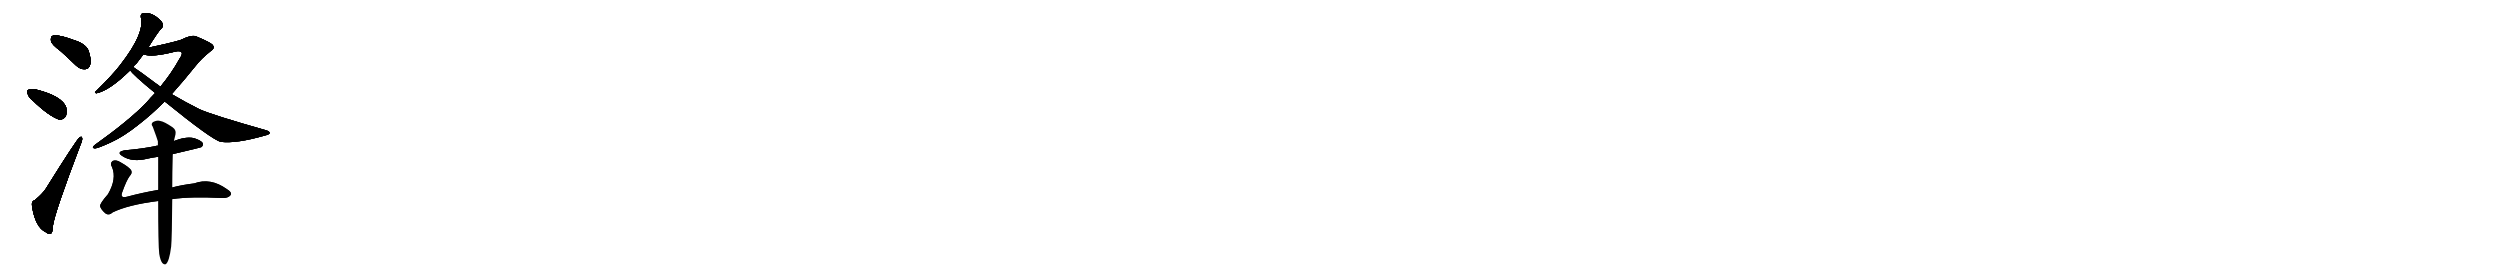 <svg version="1.1" viewBox="0 0 9216 1024" xmlns="http://www.w3.org/2000/svg">
  
  <g transform="scale(1, -1) translate(0, -900)" class="origin">
    <style type="text/css">
        .origin {display:none;}
        .hide {display:none;}
        .stroke {fill: #000000;}
        
.step1 {transform: translateX(1024px);}
.step2 {transform: translateX(2048px);}
.step3 {transform: translateX(3072px);}
.step4 {transform: translateX(4096px);}
.step5 {transform: translateX(5120px);}
.step6 {transform: translateX(6144px);}
.step7 {transform: translateX(7168px);}
.step8 {transform: translateX(8192px);}
.step9 {transform: translateX(9216px);}
.step10 {transform: translateX(10240px);}
.step11 {transform: translateX(11264px);}
.step12 {transform: translateX(12288px);}
.step13 {transform: translateX(13312px);}
.step14 {transform: translateX(14336px);}
.step15 {transform: translateX(15360px);}
.step16 {transform: translateX(16384px);}
.step17 {transform: translateX(17408px);}
.step18 {transform: translateX(18432px);}
.step19 {transform: translateX(19456px);}
.step20 {transform: translateX(20480px);}
.step21 {transform: translateX(21504px);}
.step22 {transform: translateX(22528px);}
.step23 {transform: translateX(23552px);}
.step24 {transform: translateX(24576px);}
.step25 {transform: translateX(25600px);}
.step26 {transform: translateX(26624px);}
.step27 {transform: translateX(27648px);}
.step28 {transform: translateX(28672px);}
.step29 {transform: translateX(29696px);}
    </style>

    <path d="M 223 712 Q 251 687 281 658 Q 297 643 314 645 Q 327 645 332 661 Q 338 677 327 711 Q 320 733 287 747 Q 208 777 192 767 Q 186 763 188 748 Q 192 735 223 712 Z" fill="lightgray"/>
    <path d="M 122 528 Q 179 473 218 459 Q 234 458 243 472 Q 247 487 244 504 Q 229 546 133 570 Q 114 574 105 569 Q 98 568 102 554 Q 105 541 122 528 Z" fill="lightgray"/>
    <path d="M 128 162 Q 115 158 118 140 Q 130 62 169 44 Q 176 37 187 39 Q 194 40 195 67 Q 201 115 297 367 Q 304 383 303 390 Q 302 400 293 393 Q 283 387 168 203 Q 155 184 128 162 Z" fill="lightgray"/>
    <path d="M 546 724 Q 585 787 595 795 Q 602 801 600 810 Q 599 819 586 830 Q 555 858 525 850 Q 518 849 519 837 Q 535 779 445 663 Q 444 662 442 659 Q 417 626 353 563 Q 346 559 355 556 Q 404 566 480 641 L 491 653 Q 495 660 503 666 Q 515 681 529 700 L 546 724 Z" fill="lightgray"/>
    <path d="M 633 553 Q 676 601 721 657 Q 742 684 776 711 Q 792 721 786 731 Q 785 740 725 765 Q 709 774 664 752 Q 610 737 546 724 C 517 718 500 706 529 700 Q 557 687 647 710 Q 665 714 670 706 Q 673 699 661 682 Q 633 631 591 580 L 572 557 Q 556 541 539 521 Q 475 455 350 366 Q 335 354 350 353 Q 360 353 406 374 Q 455 396 510 440 Q 558 477 607 526 L 633 553 Z" fill="lightgray"/>
    <path d="M 607 526 Q 781 385 814 377 Q 871 370 975 400 Q 993 404 994 409 Q 995 416 980 420 Q 779 477 734 498 Q 686 522 633 553 L 591 580 Q 584 587 574 593 Q 513 639 491 653 C 466 670 461 664 480 641 Q 489 625 572 557 L 607 526 Z" fill="lightgray"/>
    <path d="M 637 332 Q 740 356 743 358 Q 750 365 747 373 Q 740 383 714 391 Q 684 397 641 380 L 582 363 Q 576 363 571 361 Q 520 351 461 346 Q 427 340 451 325 Q 487 301 543 315 Q 559 319 583 322 L 637 332 Z" fill="lightgray"/>
    <path d="M 635 166 Q 704 176 819 170 Q 841 169 850 181 Q 856 191 836 203 Q 776 246 716 224 Q 668 218 635 209 L 583 200 Q 525 190 469 175 Q 442 168 450 190 Q 466 235 478 251 Q 488 261 484 271 Q 478 283 444 302 Q 428 312 416 307 Q 404 298 413 284 Q 431 241 398 184 Q 368 150 369 140 Q 372 128 388 114 Q 401 104 415 117 Q 472 145 583 159 L 635 166 Z" fill="lightgray"/>
    <path d="M 587 -36 Q 591 -60 598 -69 Q 604 -76 611 -74 Q 624 -65 631 -9 Q 634 22 635 166 L 635 209 Q 635 260 637 332 L 641 380 Q 644 393 647 405 Q 650 421 636 431 Q 605 452 591 454 Q 579 458 564 450 Q 555 443 563 433 Q 579 390 582 379 Q 582 370 582 363 L 583 322 Q 583 268 583 200 L 583 159 Q 583 -4 587 -36 Z" fill="lightgray"/></g>
<g transform="scale(1, -1) translate(0, -900)">
    <style type="text/css">
        .origin {display:none;}
        .hide {display:none;}
        .stroke {fill: #000000;}
        
.step1 {transform: translateX(1024px);}
.step2 {transform: translateX(2048px);}
.step3 {transform: translateX(3072px);}
.step4 {transform: translateX(4096px);}
.step5 {transform: translateX(5120px);}
.step6 {transform: translateX(6144px);}
.step7 {transform: translateX(7168px);}
.step8 {transform: translateX(8192px);}
.step9 {transform: translateX(9216px);}
.step10 {transform: translateX(10240px);}
.step11 {transform: translateX(11264px);}
.step12 {transform: translateX(12288px);}
.step13 {transform: translateX(13312px);}
.step14 {transform: translateX(14336px);}
.step15 {transform: translateX(15360px);}
.step16 {transform: translateX(16384px);}
.step17 {transform: translateX(17408px);}
.step18 {transform: translateX(18432px);}
.step19 {transform: translateX(19456px);}
.step20 {transform: translateX(20480px);}
.step21 {transform: translateX(21504px);}
.step22 {transform: translateX(22528px);}
.step23 {transform: translateX(23552px);}
.step24 {transform: translateX(24576px);}
.step25 {transform: translateX(25600px);}
.step26 {transform: translateX(26624px);}
.step27 {transform: translateX(27648px);}
.step28 {transform: translateX(28672px);}
.step29 {transform: translateX(29696px);}
    </style>

    <path d="M 223 712 Q 251 687 281 658 Q 297 643 314 645 Q 327 645 332 661 Q 338 677 327 711 Q 320 733 287 747 Q 208 777 192 767 Q 186 763 188 748 Q 192 735 223 712 Z" fill="lightgray" class="stroke step0"/>
    <path d="M 122 528 Q 179 473 218 459 Q 234 458 243 472 Q 247 487 244 504 Q 229 546 133 570 Q 114 574 105 569 Q 98 568 102 554 Q 105 541 122 528 Z" fill="lightgray" class="hide"/>
    <path d="M 128 162 Q 115 158 118 140 Q 130 62 169 44 Q 176 37 187 39 Q 194 40 195 67 Q 201 115 297 367 Q 304 383 303 390 Q 302 400 293 393 Q 283 387 168 203 Q 155 184 128 162 Z" fill="lightgray" class="hide"/>
    <path d="M 546 724 Q 585 787 595 795 Q 602 801 600 810 Q 599 819 586 830 Q 555 858 525 850 Q 518 849 519 837 Q 535 779 445 663 Q 444 662 442 659 Q 417 626 353 563 Q 346 559 355 556 Q 404 566 480 641 L 491 653 Q 495 660 503 666 Q 515 681 529 700 L 546 724 Z" fill="lightgray" class="hide"/>
    <path d="M 633 553 Q 676 601 721 657 Q 742 684 776 711 Q 792 721 786 731 Q 785 740 725 765 Q 709 774 664 752 Q 610 737 546 724 C 517 718 500 706 529 700 Q 557 687 647 710 Q 665 714 670 706 Q 673 699 661 682 Q 633 631 591 580 L 572 557 Q 556 541 539 521 Q 475 455 350 366 Q 335 354 350 353 Q 360 353 406 374 Q 455 396 510 440 Q 558 477 607 526 L 633 553 Z" fill="lightgray" class="hide"/>
    <path d="M 607 526 Q 781 385 814 377 Q 871 370 975 400 Q 993 404 994 409 Q 995 416 980 420 Q 779 477 734 498 Q 686 522 633 553 L 591 580 Q 584 587 574 593 Q 513 639 491 653 C 466 670 461 664 480 641 Q 489 625 572 557 L 607 526 Z" fill="lightgray" class="hide"/>
    <path d="M 637 332 Q 740 356 743 358 Q 750 365 747 373 Q 740 383 714 391 Q 684 397 641 380 L 582 363 Q 576 363 571 361 Q 520 351 461 346 Q 427 340 451 325 Q 487 301 543 315 Q 559 319 583 322 L 637 332 Z" fill="lightgray" class="hide"/>
    <path d="M 635 166 Q 704 176 819 170 Q 841 169 850 181 Q 856 191 836 203 Q 776 246 716 224 Q 668 218 635 209 L 583 200 Q 525 190 469 175 Q 442 168 450 190 Q 466 235 478 251 Q 488 261 484 271 Q 478 283 444 302 Q 428 312 416 307 Q 404 298 413 284 Q 431 241 398 184 Q 368 150 369 140 Q 372 128 388 114 Q 401 104 415 117 Q 472 145 583 159 L 635 166 Z" fill="lightgray" class="hide"/>
    <path d="M 587 -36 Q 591 -60 598 -69 Q 604 -76 611 -74 Q 624 -65 631 -9 Q 634 22 635 166 L 635 209 Q 635 260 637 332 L 641 380 Q 644 393 647 405 Q 650 421 636 431 Q 605 452 591 454 Q 579 458 564 450 Q 555 443 563 433 Q 579 390 582 379 Q 582 370 582 363 L 583 322 Q 583 268 583 200 L 583 159 Q 583 -4 587 -36 Z" fill="lightgray" class="hide"/></g><g transform="scale(1, -1) translate(0, -900)">
    <style type="text/css">
        .origin {display:none;}
        .hide {display:none;}
        .stroke {fill: #000000;}
        
.step1 {transform: translateX(1024px);}
.step2 {transform: translateX(2048px);}
.step3 {transform: translateX(3072px);}
.step4 {transform: translateX(4096px);}
.step5 {transform: translateX(5120px);}
.step6 {transform: translateX(6144px);}
.step7 {transform: translateX(7168px);}
.step8 {transform: translateX(8192px);}
.step9 {transform: translateX(9216px);}
.step10 {transform: translateX(10240px);}
.step11 {transform: translateX(11264px);}
.step12 {transform: translateX(12288px);}
.step13 {transform: translateX(13312px);}
.step14 {transform: translateX(14336px);}
.step15 {transform: translateX(15360px);}
.step16 {transform: translateX(16384px);}
.step17 {transform: translateX(17408px);}
.step18 {transform: translateX(18432px);}
.step19 {transform: translateX(19456px);}
.step20 {transform: translateX(20480px);}
.step21 {transform: translateX(21504px);}
.step22 {transform: translateX(22528px);}
.step23 {transform: translateX(23552px);}
.step24 {transform: translateX(24576px);}
.step25 {transform: translateX(25600px);}
.step26 {transform: translateX(26624px);}
.step27 {transform: translateX(27648px);}
.step28 {transform: translateX(28672px);}
.step29 {transform: translateX(29696px);}
    </style>

    <path d="M 223 712 Q 251 687 281 658 Q 297 643 314 645 Q 327 645 332 661 Q 338 677 327 711 Q 320 733 287 747 Q 208 777 192 767 Q 186 763 188 748 Q 192 735 223 712 Z" fill="lightgray" class="stroke step1"/>
    <path d="M 122 528 Q 179 473 218 459 Q 234 458 243 472 Q 247 487 244 504 Q 229 546 133 570 Q 114 574 105 569 Q 98 568 102 554 Q 105 541 122 528 Z" fill="lightgray" class="stroke step1"/>
    <path d="M 128 162 Q 115 158 118 140 Q 130 62 169 44 Q 176 37 187 39 Q 194 40 195 67 Q 201 115 297 367 Q 304 383 303 390 Q 302 400 293 393 Q 283 387 168 203 Q 155 184 128 162 Z" fill="lightgray" class="hide"/>
    <path d="M 546 724 Q 585 787 595 795 Q 602 801 600 810 Q 599 819 586 830 Q 555 858 525 850 Q 518 849 519 837 Q 535 779 445 663 Q 444 662 442 659 Q 417 626 353 563 Q 346 559 355 556 Q 404 566 480 641 L 491 653 Q 495 660 503 666 Q 515 681 529 700 L 546 724 Z" fill="lightgray" class="hide"/>
    <path d="M 633 553 Q 676 601 721 657 Q 742 684 776 711 Q 792 721 786 731 Q 785 740 725 765 Q 709 774 664 752 Q 610 737 546 724 C 517 718 500 706 529 700 Q 557 687 647 710 Q 665 714 670 706 Q 673 699 661 682 Q 633 631 591 580 L 572 557 Q 556 541 539 521 Q 475 455 350 366 Q 335 354 350 353 Q 360 353 406 374 Q 455 396 510 440 Q 558 477 607 526 L 633 553 Z" fill="lightgray" class="hide"/>
    <path d="M 607 526 Q 781 385 814 377 Q 871 370 975 400 Q 993 404 994 409 Q 995 416 980 420 Q 779 477 734 498 Q 686 522 633 553 L 591 580 Q 584 587 574 593 Q 513 639 491 653 C 466 670 461 664 480 641 Q 489 625 572 557 L 607 526 Z" fill="lightgray" class="hide"/>
    <path d="M 637 332 Q 740 356 743 358 Q 750 365 747 373 Q 740 383 714 391 Q 684 397 641 380 L 582 363 Q 576 363 571 361 Q 520 351 461 346 Q 427 340 451 325 Q 487 301 543 315 Q 559 319 583 322 L 637 332 Z" fill="lightgray" class="hide"/>
    <path d="M 635 166 Q 704 176 819 170 Q 841 169 850 181 Q 856 191 836 203 Q 776 246 716 224 Q 668 218 635 209 L 583 200 Q 525 190 469 175 Q 442 168 450 190 Q 466 235 478 251 Q 488 261 484 271 Q 478 283 444 302 Q 428 312 416 307 Q 404 298 413 284 Q 431 241 398 184 Q 368 150 369 140 Q 372 128 388 114 Q 401 104 415 117 Q 472 145 583 159 L 635 166 Z" fill="lightgray" class="hide"/>
    <path d="M 587 -36 Q 591 -60 598 -69 Q 604 -76 611 -74 Q 624 -65 631 -9 Q 634 22 635 166 L 635 209 Q 635 260 637 332 L 641 380 Q 644 393 647 405 Q 650 421 636 431 Q 605 452 591 454 Q 579 458 564 450 Q 555 443 563 433 Q 579 390 582 379 Q 582 370 582 363 L 583 322 Q 583 268 583 200 L 583 159 Q 583 -4 587 -36 Z" fill="lightgray" class="hide"/></g><g transform="scale(1, -1) translate(0, -900)">
    <style type="text/css">
        .origin {display:none;}
        .hide {display:none;}
        .stroke {fill: #000000;}
        
.step1 {transform: translateX(1024px);}
.step2 {transform: translateX(2048px);}
.step3 {transform: translateX(3072px);}
.step4 {transform: translateX(4096px);}
.step5 {transform: translateX(5120px);}
.step6 {transform: translateX(6144px);}
.step7 {transform: translateX(7168px);}
.step8 {transform: translateX(8192px);}
.step9 {transform: translateX(9216px);}
.step10 {transform: translateX(10240px);}
.step11 {transform: translateX(11264px);}
.step12 {transform: translateX(12288px);}
.step13 {transform: translateX(13312px);}
.step14 {transform: translateX(14336px);}
.step15 {transform: translateX(15360px);}
.step16 {transform: translateX(16384px);}
.step17 {transform: translateX(17408px);}
.step18 {transform: translateX(18432px);}
.step19 {transform: translateX(19456px);}
.step20 {transform: translateX(20480px);}
.step21 {transform: translateX(21504px);}
.step22 {transform: translateX(22528px);}
.step23 {transform: translateX(23552px);}
.step24 {transform: translateX(24576px);}
.step25 {transform: translateX(25600px);}
.step26 {transform: translateX(26624px);}
.step27 {transform: translateX(27648px);}
.step28 {transform: translateX(28672px);}
.step29 {transform: translateX(29696px);}
    </style>

    <path d="M 223 712 Q 251 687 281 658 Q 297 643 314 645 Q 327 645 332 661 Q 338 677 327 711 Q 320 733 287 747 Q 208 777 192 767 Q 186 763 188 748 Q 192 735 223 712 Z" fill="lightgray" class="stroke step2"/>
    <path d="M 122 528 Q 179 473 218 459 Q 234 458 243 472 Q 247 487 244 504 Q 229 546 133 570 Q 114 574 105 569 Q 98 568 102 554 Q 105 541 122 528 Z" fill="lightgray" class="stroke step2"/>
    <path d="M 128 162 Q 115 158 118 140 Q 130 62 169 44 Q 176 37 187 39 Q 194 40 195 67 Q 201 115 297 367 Q 304 383 303 390 Q 302 400 293 393 Q 283 387 168 203 Q 155 184 128 162 Z" fill="lightgray" class="stroke step2"/>
    <path d="M 546 724 Q 585 787 595 795 Q 602 801 600 810 Q 599 819 586 830 Q 555 858 525 850 Q 518 849 519 837 Q 535 779 445 663 Q 444 662 442 659 Q 417 626 353 563 Q 346 559 355 556 Q 404 566 480 641 L 491 653 Q 495 660 503 666 Q 515 681 529 700 L 546 724 Z" fill="lightgray" class="hide"/>
    <path d="M 633 553 Q 676 601 721 657 Q 742 684 776 711 Q 792 721 786 731 Q 785 740 725 765 Q 709 774 664 752 Q 610 737 546 724 C 517 718 500 706 529 700 Q 557 687 647 710 Q 665 714 670 706 Q 673 699 661 682 Q 633 631 591 580 L 572 557 Q 556 541 539 521 Q 475 455 350 366 Q 335 354 350 353 Q 360 353 406 374 Q 455 396 510 440 Q 558 477 607 526 L 633 553 Z" fill="lightgray" class="hide"/>
    <path d="M 607 526 Q 781 385 814 377 Q 871 370 975 400 Q 993 404 994 409 Q 995 416 980 420 Q 779 477 734 498 Q 686 522 633 553 L 591 580 Q 584 587 574 593 Q 513 639 491 653 C 466 670 461 664 480 641 Q 489 625 572 557 L 607 526 Z" fill="lightgray" class="hide"/>
    <path d="M 637 332 Q 740 356 743 358 Q 750 365 747 373 Q 740 383 714 391 Q 684 397 641 380 L 582 363 Q 576 363 571 361 Q 520 351 461 346 Q 427 340 451 325 Q 487 301 543 315 Q 559 319 583 322 L 637 332 Z" fill="lightgray" class="hide"/>
    <path d="M 635 166 Q 704 176 819 170 Q 841 169 850 181 Q 856 191 836 203 Q 776 246 716 224 Q 668 218 635 209 L 583 200 Q 525 190 469 175 Q 442 168 450 190 Q 466 235 478 251 Q 488 261 484 271 Q 478 283 444 302 Q 428 312 416 307 Q 404 298 413 284 Q 431 241 398 184 Q 368 150 369 140 Q 372 128 388 114 Q 401 104 415 117 Q 472 145 583 159 L 635 166 Z" fill="lightgray" class="hide"/>
    <path d="M 587 -36 Q 591 -60 598 -69 Q 604 -76 611 -74 Q 624 -65 631 -9 Q 634 22 635 166 L 635 209 Q 635 260 637 332 L 641 380 Q 644 393 647 405 Q 650 421 636 431 Q 605 452 591 454 Q 579 458 564 450 Q 555 443 563 433 Q 579 390 582 379 Q 582 370 582 363 L 583 322 Q 583 268 583 200 L 583 159 Q 583 -4 587 -36 Z" fill="lightgray" class="hide"/></g><g transform="scale(1, -1) translate(0, -900)">
    <style type="text/css">
        .origin {display:none;}
        .hide {display:none;}
        .stroke {fill: #000000;}
        
.step1 {transform: translateX(1024px);}
.step2 {transform: translateX(2048px);}
.step3 {transform: translateX(3072px);}
.step4 {transform: translateX(4096px);}
.step5 {transform: translateX(5120px);}
.step6 {transform: translateX(6144px);}
.step7 {transform: translateX(7168px);}
.step8 {transform: translateX(8192px);}
.step9 {transform: translateX(9216px);}
.step10 {transform: translateX(10240px);}
.step11 {transform: translateX(11264px);}
.step12 {transform: translateX(12288px);}
.step13 {transform: translateX(13312px);}
.step14 {transform: translateX(14336px);}
.step15 {transform: translateX(15360px);}
.step16 {transform: translateX(16384px);}
.step17 {transform: translateX(17408px);}
.step18 {transform: translateX(18432px);}
.step19 {transform: translateX(19456px);}
.step20 {transform: translateX(20480px);}
.step21 {transform: translateX(21504px);}
.step22 {transform: translateX(22528px);}
.step23 {transform: translateX(23552px);}
.step24 {transform: translateX(24576px);}
.step25 {transform: translateX(25600px);}
.step26 {transform: translateX(26624px);}
.step27 {transform: translateX(27648px);}
.step28 {transform: translateX(28672px);}
.step29 {transform: translateX(29696px);}
    </style>

    <path d="M 223 712 Q 251 687 281 658 Q 297 643 314 645 Q 327 645 332 661 Q 338 677 327 711 Q 320 733 287 747 Q 208 777 192 767 Q 186 763 188 748 Q 192 735 223 712 Z" fill="lightgray" class="stroke step3"/>
    <path d="M 122 528 Q 179 473 218 459 Q 234 458 243 472 Q 247 487 244 504 Q 229 546 133 570 Q 114 574 105 569 Q 98 568 102 554 Q 105 541 122 528 Z" fill="lightgray" class="stroke step3"/>
    <path d="M 128 162 Q 115 158 118 140 Q 130 62 169 44 Q 176 37 187 39 Q 194 40 195 67 Q 201 115 297 367 Q 304 383 303 390 Q 302 400 293 393 Q 283 387 168 203 Q 155 184 128 162 Z" fill="lightgray" class="stroke step3"/>
    <path d="M 546 724 Q 585 787 595 795 Q 602 801 600 810 Q 599 819 586 830 Q 555 858 525 850 Q 518 849 519 837 Q 535 779 445 663 Q 444 662 442 659 Q 417 626 353 563 Q 346 559 355 556 Q 404 566 480 641 L 491 653 Q 495 660 503 666 Q 515 681 529 700 L 546 724 Z" fill="lightgray" class="stroke step3"/>
    <path d="M 633 553 Q 676 601 721 657 Q 742 684 776 711 Q 792 721 786 731 Q 785 740 725 765 Q 709 774 664 752 Q 610 737 546 724 C 517 718 500 706 529 700 Q 557 687 647 710 Q 665 714 670 706 Q 673 699 661 682 Q 633 631 591 580 L 572 557 Q 556 541 539 521 Q 475 455 350 366 Q 335 354 350 353 Q 360 353 406 374 Q 455 396 510 440 Q 558 477 607 526 L 633 553 Z" fill="lightgray" class="hide"/>
    <path d="M 607 526 Q 781 385 814 377 Q 871 370 975 400 Q 993 404 994 409 Q 995 416 980 420 Q 779 477 734 498 Q 686 522 633 553 L 591 580 Q 584 587 574 593 Q 513 639 491 653 C 466 670 461 664 480 641 Q 489 625 572 557 L 607 526 Z" fill="lightgray" class="hide"/>
    <path d="M 637 332 Q 740 356 743 358 Q 750 365 747 373 Q 740 383 714 391 Q 684 397 641 380 L 582 363 Q 576 363 571 361 Q 520 351 461 346 Q 427 340 451 325 Q 487 301 543 315 Q 559 319 583 322 L 637 332 Z" fill="lightgray" class="hide"/>
    <path d="M 635 166 Q 704 176 819 170 Q 841 169 850 181 Q 856 191 836 203 Q 776 246 716 224 Q 668 218 635 209 L 583 200 Q 525 190 469 175 Q 442 168 450 190 Q 466 235 478 251 Q 488 261 484 271 Q 478 283 444 302 Q 428 312 416 307 Q 404 298 413 284 Q 431 241 398 184 Q 368 150 369 140 Q 372 128 388 114 Q 401 104 415 117 Q 472 145 583 159 L 635 166 Z" fill="lightgray" class="hide"/>
    <path d="M 587 -36 Q 591 -60 598 -69 Q 604 -76 611 -74 Q 624 -65 631 -9 Q 634 22 635 166 L 635 209 Q 635 260 637 332 L 641 380 Q 644 393 647 405 Q 650 421 636 431 Q 605 452 591 454 Q 579 458 564 450 Q 555 443 563 433 Q 579 390 582 379 Q 582 370 582 363 L 583 322 Q 583 268 583 200 L 583 159 Q 583 -4 587 -36 Z" fill="lightgray" class="hide"/></g><g transform="scale(1, -1) translate(0, -900)">
    <style type="text/css">
        .origin {display:none;}
        .hide {display:none;}
        .stroke {fill: #000000;}
        
.step1 {transform: translateX(1024px);}
.step2 {transform: translateX(2048px);}
.step3 {transform: translateX(3072px);}
.step4 {transform: translateX(4096px);}
.step5 {transform: translateX(5120px);}
.step6 {transform: translateX(6144px);}
.step7 {transform: translateX(7168px);}
.step8 {transform: translateX(8192px);}
.step9 {transform: translateX(9216px);}
.step10 {transform: translateX(10240px);}
.step11 {transform: translateX(11264px);}
.step12 {transform: translateX(12288px);}
.step13 {transform: translateX(13312px);}
.step14 {transform: translateX(14336px);}
.step15 {transform: translateX(15360px);}
.step16 {transform: translateX(16384px);}
.step17 {transform: translateX(17408px);}
.step18 {transform: translateX(18432px);}
.step19 {transform: translateX(19456px);}
.step20 {transform: translateX(20480px);}
.step21 {transform: translateX(21504px);}
.step22 {transform: translateX(22528px);}
.step23 {transform: translateX(23552px);}
.step24 {transform: translateX(24576px);}
.step25 {transform: translateX(25600px);}
.step26 {transform: translateX(26624px);}
.step27 {transform: translateX(27648px);}
.step28 {transform: translateX(28672px);}
.step29 {transform: translateX(29696px);}
    </style>

    <path d="M 223 712 Q 251 687 281 658 Q 297 643 314 645 Q 327 645 332 661 Q 338 677 327 711 Q 320 733 287 747 Q 208 777 192 767 Q 186 763 188 748 Q 192 735 223 712 Z" fill="lightgray" class="stroke step4"/>
    <path d="M 122 528 Q 179 473 218 459 Q 234 458 243 472 Q 247 487 244 504 Q 229 546 133 570 Q 114 574 105 569 Q 98 568 102 554 Q 105 541 122 528 Z" fill="lightgray" class="stroke step4"/>
    <path d="M 128 162 Q 115 158 118 140 Q 130 62 169 44 Q 176 37 187 39 Q 194 40 195 67 Q 201 115 297 367 Q 304 383 303 390 Q 302 400 293 393 Q 283 387 168 203 Q 155 184 128 162 Z" fill="lightgray" class="stroke step4"/>
    <path d="M 546 724 Q 585 787 595 795 Q 602 801 600 810 Q 599 819 586 830 Q 555 858 525 850 Q 518 849 519 837 Q 535 779 445 663 Q 444 662 442 659 Q 417 626 353 563 Q 346 559 355 556 Q 404 566 480 641 L 491 653 Q 495 660 503 666 Q 515 681 529 700 L 546 724 Z" fill="lightgray" class="stroke step4"/>
    <path d="M 633 553 Q 676 601 721 657 Q 742 684 776 711 Q 792 721 786 731 Q 785 740 725 765 Q 709 774 664 752 Q 610 737 546 724 C 517 718 500 706 529 700 Q 557 687 647 710 Q 665 714 670 706 Q 673 699 661 682 Q 633 631 591 580 L 572 557 Q 556 541 539 521 Q 475 455 350 366 Q 335 354 350 353 Q 360 353 406 374 Q 455 396 510 440 Q 558 477 607 526 L 633 553 Z" fill="lightgray" class="stroke step4"/>
    <path d="M 607 526 Q 781 385 814 377 Q 871 370 975 400 Q 993 404 994 409 Q 995 416 980 420 Q 779 477 734 498 Q 686 522 633 553 L 591 580 Q 584 587 574 593 Q 513 639 491 653 C 466 670 461 664 480 641 Q 489 625 572 557 L 607 526 Z" fill="lightgray" class="hide"/>
    <path d="M 637 332 Q 740 356 743 358 Q 750 365 747 373 Q 740 383 714 391 Q 684 397 641 380 L 582 363 Q 576 363 571 361 Q 520 351 461 346 Q 427 340 451 325 Q 487 301 543 315 Q 559 319 583 322 L 637 332 Z" fill="lightgray" class="hide"/>
    <path d="M 635 166 Q 704 176 819 170 Q 841 169 850 181 Q 856 191 836 203 Q 776 246 716 224 Q 668 218 635 209 L 583 200 Q 525 190 469 175 Q 442 168 450 190 Q 466 235 478 251 Q 488 261 484 271 Q 478 283 444 302 Q 428 312 416 307 Q 404 298 413 284 Q 431 241 398 184 Q 368 150 369 140 Q 372 128 388 114 Q 401 104 415 117 Q 472 145 583 159 L 635 166 Z" fill="lightgray" class="hide"/>
    <path d="M 587 -36 Q 591 -60 598 -69 Q 604 -76 611 -74 Q 624 -65 631 -9 Q 634 22 635 166 L 635 209 Q 635 260 637 332 L 641 380 Q 644 393 647 405 Q 650 421 636 431 Q 605 452 591 454 Q 579 458 564 450 Q 555 443 563 433 Q 579 390 582 379 Q 582 370 582 363 L 583 322 Q 583 268 583 200 L 583 159 Q 583 -4 587 -36 Z" fill="lightgray" class="hide"/></g><g transform="scale(1, -1) translate(0, -900)">
    <style type="text/css">
        .origin {display:none;}
        .hide {display:none;}
        .stroke {fill: #000000;}
        
.step1 {transform: translateX(1024px);}
.step2 {transform: translateX(2048px);}
.step3 {transform: translateX(3072px);}
.step4 {transform: translateX(4096px);}
.step5 {transform: translateX(5120px);}
.step6 {transform: translateX(6144px);}
.step7 {transform: translateX(7168px);}
.step8 {transform: translateX(8192px);}
.step9 {transform: translateX(9216px);}
.step10 {transform: translateX(10240px);}
.step11 {transform: translateX(11264px);}
.step12 {transform: translateX(12288px);}
.step13 {transform: translateX(13312px);}
.step14 {transform: translateX(14336px);}
.step15 {transform: translateX(15360px);}
.step16 {transform: translateX(16384px);}
.step17 {transform: translateX(17408px);}
.step18 {transform: translateX(18432px);}
.step19 {transform: translateX(19456px);}
.step20 {transform: translateX(20480px);}
.step21 {transform: translateX(21504px);}
.step22 {transform: translateX(22528px);}
.step23 {transform: translateX(23552px);}
.step24 {transform: translateX(24576px);}
.step25 {transform: translateX(25600px);}
.step26 {transform: translateX(26624px);}
.step27 {transform: translateX(27648px);}
.step28 {transform: translateX(28672px);}
.step29 {transform: translateX(29696px);}
    </style>

    <path d="M 223 712 Q 251 687 281 658 Q 297 643 314 645 Q 327 645 332 661 Q 338 677 327 711 Q 320 733 287 747 Q 208 777 192 767 Q 186 763 188 748 Q 192 735 223 712 Z" fill="lightgray" class="stroke step5"/>
    <path d="M 122 528 Q 179 473 218 459 Q 234 458 243 472 Q 247 487 244 504 Q 229 546 133 570 Q 114 574 105 569 Q 98 568 102 554 Q 105 541 122 528 Z" fill="lightgray" class="stroke step5"/>
    <path d="M 128 162 Q 115 158 118 140 Q 130 62 169 44 Q 176 37 187 39 Q 194 40 195 67 Q 201 115 297 367 Q 304 383 303 390 Q 302 400 293 393 Q 283 387 168 203 Q 155 184 128 162 Z" fill="lightgray" class="stroke step5"/>
    <path d="M 546 724 Q 585 787 595 795 Q 602 801 600 810 Q 599 819 586 830 Q 555 858 525 850 Q 518 849 519 837 Q 535 779 445 663 Q 444 662 442 659 Q 417 626 353 563 Q 346 559 355 556 Q 404 566 480 641 L 491 653 Q 495 660 503 666 Q 515 681 529 700 L 546 724 Z" fill="lightgray" class="stroke step5"/>
    <path d="M 633 553 Q 676 601 721 657 Q 742 684 776 711 Q 792 721 786 731 Q 785 740 725 765 Q 709 774 664 752 Q 610 737 546 724 C 517 718 500 706 529 700 Q 557 687 647 710 Q 665 714 670 706 Q 673 699 661 682 Q 633 631 591 580 L 572 557 Q 556 541 539 521 Q 475 455 350 366 Q 335 354 350 353 Q 360 353 406 374 Q 455 396 510 440 Q 558 477 607 526 L 633 553 Z" fill="lightgray" class="stroke step5"/>
    <path d="M 607 526 Q 781 385 814 377 Q 871 370 975 400 Q 993 404 994 409 Q 995 416 980 420 Q 779 477 734 498 Q 686 522 633 553 L 591 580 Q 584 587 574 593 Q 513 639 491 653 C 466 670 461 664 480 641 Q 489 625 572 557 L 607 526 Z" fill="lightgray" class="stroke step5"/>
    <path d="M 637 332 Q 740 356 743 358 Q 750 365 747 373 Q 740 383 714 391 Q 684 397 641 380 L 582 363 Q 576 363 571 361 Q 520 351 461 346 Q 427 340 451 325 Q 487 301 543 315 Q 559 319 583 322 L 637 332 Z" fill="lightgray" class="hide"/>
    <path d="M 635 166 Q 704 176 819 170 Q 841 169 850 181 Q 856 191 836 203 Q 776 246 716 224 Q 668 218 635 209 L 583 200 Q 525 190 469 175 Q 442 168 450 190 Q 466 235 478 251 Q 488 261 484 271 Q 478 283 444 302 Q 428 312 416 307 Q 404 298 413 284 Q 431 241 398 184 Q 368 150 369 140 Q 372 128 388 114 Q 401 104 415 117 Q 472 145 583 159 L 635 166 Z" fill="lightgray" class="hide"/>
    <path d="M 587 -36 Q 591 -60 598 -69 Q 604 -76 611 -74 Q 624 -65 631 -9 Q 634 22 635 166 L 635 209 Q 635 260 637 332 L 641 380 Q 644 393 647 405 Q 650 421 636 431 Q 605 452 591 454 Q 579 458 564 450 Q 555 443 563 433 Q 579 390 582 379 Q 582 370 582 363 L 583 322 Q 583 268 583 200 L 583 159 Q 583 -4 587 -36 Z" fill="lightgray" class="hide"/></g><g transform="scale(1, -1) translate(0, -900)">
    <style type="text/css">
        .origin {display:none;}
        .hide {display:none;}
        .stroke {fill: #000000;}
        
.step1 {transform: translateX(1024px);}
.step2 {transform: translateX(2048px);}
.step3 {transform: translateX(3072px);}
.step4 {transform: translateX(4096px);}
.step5 {transform: translateX(5120px);}
.step6 {transform: translateX(6144px);}
.step7 {transform: translateX(7168px);}
.step8 {transform: translateX(8192px);}
.step9 {transform: translateX(9216px);}
.step10 {transform: translateX(10240px);}
.step11 {transform: translateX(11264px);}
.step12 {transform: translateX(12288px);}
.step13 {transform: translateX(13312px);}
.step14 {transform: translateX(14336px);}
.step15 {transform: translateX(15360px);}
.step16 {transform: translateX(16384px);}
.step17 {transform: translateX(17408px);}
.step18 {transform: translateX(18432px);}
.step19 {transform: translateX(19456px);}
.step20 {transform: translateX(20480px);}
.step21 {transform: translateX(21504px);}
.step22 {transform: translateX(22528px);}
.step23 {transform: translateX(23552px);}
.step24 {transform: translateX(24576px);}
.step25 {transform: translateX(25600px);}
.step26 {transform: translateX(26624px);}
.step27 {transform: translateX(27648px);}
.step28 {transform: translateX(28672px);}
.step29 {transform: translateX(29696px);}
    </style>

    <path d="M 223 712 Q 251 687 281 658 Q 297 643 314 645 Q 327 645 332 661 Q 338 677 327 711 Q 320 733 287 747 Q 208 777 192 767 Q 186 763 188 748 Q 192 735 223 712 Z" fill="lightgray" class="stroke step6"/>
    <path d="M 122 528 Q 179 473 218 459 Q 234 458 243 472 Q 247 487 244 504 Q 229 546 133 570 Q 114 574 105 569 Q 98 568 102 554 Q 105 541 122 528 Z" fill="lightgray" class="stroke step6"/>
    <path d="M 128 162 Q 115 158 118 140 Q 130 62 169 44 Q 176 37 187 39 Q 194 40 195 67 Q 201 115 297 367 Q 304 383 303 390 Q 302 400 293 393 Q 283 387 168 203 Q 155 184 128 162 Z" fill="lightgray" class="stroke step6"/>
    <path d="M 546 724 Q 585 787 595 795 Q 602 801 600 810 Q 599 819 586 830 Q 555 858 525 850 Q 518 849 519 837 Q 535 779 445 663 Q 444 662 442 659 Q 417 626 353 563 Q 346 559 355 556 Q 404 566 480 641 L 491 653 Q 495 660 503 666 Q 515 681 529 700 L 546 724 Z" fill="lightgray" class="stroke step6"/>
    <path d="M 633 553 Q 676 601 721 657 Q 742 684 776 711 Q 792 721 786 731 Q 785 740 725 765 Q 709 774 664 752 Q 610 737 546 724 C 517 718 500 706 529 700 Q 557 687 647 710 Q 665 714 670 706 Q 673 699 661 682 Q 633 631 591 580 L 572 557 Q 556 541 539 521 Q 475 455 350 366 Q 335 354 350 353 Q 360 353 406 374 Q 455 396 510 440 Q 558 477 607 526 L 633 553 Z" fill="lightgray" class="stroke step6"/>
    <path d="M 607 526 Q 781 385 814 377 Q 871 370 975 400 Q 993 404 994 409 Q 995 416 980 420 Q 779 477 734 498 Q 686 522 633 553 L 591 580 Q 584 587 574 593 Q 513 639 491 653 C 466 670 461 664 480 641 Q 489 625 572 557 L 607 526 Z" fill="lightgray" class="stroke step6"/>
    <path d="M 637 332 Q 740 356 743 358 Q 750 365 747 373 Q 740 383 714 391 Q 684 397 641 380 L 582 363 Q 576 363 571 361 Q 520 351 461 346 Q 427 340 451 325 Q 487 301 543 315 Q 559 319 583 322 L 637 332 Z" fill="lightgray" class="stroke step6"/>
    <path d="M 635 166 Q 704 176 819 170 Q 841 169 850 181 Q 856 191 836 203 Q 776 246 716 224 Q 668 218 635 209 L 583 200 Q 525 190 469 175 Q 442 168 450 190 Q 466 235 478 251 Q 488 261 484 271 Q 478 283 444 302 Q 428 312 416 307 Q 404 298 413 284 Q 431 241 398 184 Q 368 150 369 140 Q 372 128 388 114 Q 401 104 415 117 Q 472 145 583 159 L 635 166 Z" fill="lightgray" class="hide"/>
    <path d="M 587 -36 Q 591 -60 598 -69 Q 604 -76 611 -74 Q 624 -65 631 -9 Q 634 22 635 166 L 635 209 Q 635 260 637 332 L 641 380 Q 644 393 647 405 Q 650 421 636 431 Q 605 452 591 454 Q 579 458 564 450 Q 555 443 563 433 Q 579 390 582 379 Q 582 370 582 363 L 583 322 Q 583 268 583 200 L 583 159 Q 583 -4 587 -36 Z" fill="lightgray" class="hide"/></g><g transform="scale(1, -1) translate(0, -900)">
    <style type="text/css">
        .origin {display:none;}
        .hide {display:none;}
        .stroke {fill: #000000;}
        
.step1 {transform: translateX(1024px);}
.step2 {transform: translateX(2048px);}
.step3 {transform: translateX(3072px);}
.step4 {transform: translateX(4096px);}
.step5 {transform: translateX(5120px);}
.step6 {transform: translateX(6144px);}
.step7 {transform: translateX(7168px);}
.step8 {transform: translateX(8192px);}
.step9 {transform: translateX(9216px);}
.step10 {transform: translateX(10240px);}
.step11 {transform: translateX(11264px);}
.step12 {transform: translateX(12288px);}
.step13 {transform: translateX(13312px);}
.step14 {transform: translateX(14336px);}
.step15 {transform: translateX(15360px);}
.step16 {transform: translateX(16384px);}
.step17 {transform: translateX(17408px);}
.step18 {transform: translateX(18432px);}
.step19 {transform: translateX(19456px);}
.step20 {transform: translateX(20480px);}
.step21 {transform: translateX(21504px);}
.step22 {transform: translateX(22528px);}
.step23 {transform: translateX(23552px);}
.step24 {transform: translateX(24576px);}
.step25 {transform: translateX(25600px);}
.step26 {transform: translateX(26624px);}
.step27 {transform: translateX(27648px);}
.step28 {transform: translateX(28672px);}
.step29 {transform: translateX(29696px);}
    </style>

    <path d="M 223 712 Q 251 687 281 658 Q 297 643 314 645 Q 327 645 332 661 Q 338 677 327 711 Q 320 733 287 747 Q 208 777 192 767 Q 186 763 188 748 Q 192 735 223 712 Z" fill="lightgray" class="stroke step7"/>
    <path d="M 122 528 Q 179 473 218 459 Q 234 458 243 472 Q 247 487 244 504 Q 229 546 133 570 Q 114 574 105 569 Q 98 568 102 554 Q 105 541 122 528 Z" fill="lightgray" class="stroke step7"/>
    <path d="M 128 162 Q 115 158 118 140 Q 130 62 169 44 Q 176 37 187 39 Q 194 40 195 67 Q 201 115 297 367 Q 304 383 303 390 Q 302 400 293 393 Q 283 387 168 203 Q 155 184 128 162 Z" fill="lightgray" class="stroke step7"/>
    <path d="M 546 724 Q 585 787 595 795 Q 602 801 600 810 Q 599 819 586 830 Q 555 858 525 850 Q 518 849 519 837 Q 535 779 445 663 Q 444 662 442 659 Q 417 626 353 563 Q 346 559 355 556 Q 404 566 480 641 L 491 653 Q 495 660 503 666 Q 515 681 529 700 L 546 724 Z" fill="lightgray" class="stroke step7"/>
    <path d="M 633 553 Q 676 601 721 657 Q 742 684 776 711 Q 792 721 786 731 Q 785 740 725 765 Q 709 774 664 752 Q 610 737 546 724 C 517 718 500 706 529 700 Q 557 687 647 710 Q 665 714 670 706 Q 673 699 661 682 Q 633 631 591 580 L 572 557 Q 556 541 539 521 Q 475 455 350 366 Q 335 354 350 353 Q 360 353 406 374 Q 455 396 510 440 Q 558 477 607 526 L 633 553 Z" fill="lightgray" class="stroke step7"/>
    <path d="M 607 526 Q 781 385 814 377 Q 871 370 975 400 Q 993 404 994 409 Q 995 416 980 420 Q 779 477 734 498 Q 686 522 633 553 L 591 580 Q 584 587 574 593 Q 513 639 491 653 C 466 670 461 664 480 641 Q 489 625 572 557 L 607 526 Z" fill="lightgray" class="stroke step7"/>
    <path d="M 637 332 Q 740 356 743 358 Q 750 365 747 373 Q 740 383 714 391 Q 684 397 641 380 L 582 363 Q 576 363 571 361 Q 520 351 461 346 Q 427 340 451 325 Q 487 301 543 315 Q 559 319 583 322 L 637 332 Z" fill="lightgray" class="stroke step7"/>
    <path d="M 635 166 Q 704 176 819 170 Q 841 169 850 181 Q 856 191 836 203 Q 776 246 716 224 Q 668 218 635 209 L 583 200 Q 525 190 469 175 Q 442 168 450 190 Q 466 235 478 251 Q 488 261 484 271 Q 478 283 444 302 Q 428 312 416 307 Q 404 298 413 284 Q 431 241 398 184 Q 368 150 369 140 Q 372 128 388 114 Q 401 104 415 117 Q 472 145 583 159 L 635 166 Z" fill="lightgray" class="stroke step7"/>
    <path d="M 587 -36 Q 591 -60 598 -69 Q 604 -76 611 -74 Q 624 -65 631 -9 Q 634 22 635 166 L 635 209 Q 635 260 637 332 L 641 380 Q 644 393 647 405 Q 650 421 636 431 Q 605 452 591 454 Q 579 458 564 450 Q 555 443 563 433 Q 579 390 582 379 Q 582 370 582 363 L 583 322 Q 583 268 583 200 L 583 159 Q 583 -4 587 -36 Z" fill="lightgray" class="hide"/></g><g transform="scale(1, -1) translate(0, -900)">
    <style type="text/css">
        .origin {display:none;}
        .hide {display:none;}
        .stroke {fill: #000000;}
        
.step1 {transform: translateX(1024px);}
.step2 {transform: translateX(2048px);}
.step3 {transform: translateX(3072px);}
.step4 {transform: translateX(4096px);}
.step5 {transform: translateX(5120px);}
.step6 {transform: translateX(6144px);}
.step7 {transform: translateX(7168px);}
.step8 {transform: translateX(8192px);}
.step9 {transform: translateX(9216px);}
.step10 {transform: translateX(10240px);}
.step11 {transform: translateX(11264px);}
.step12 {transform: translateX(12288px);}
.step13 {transform: translateX(13312px);}
.step14 {transform: translateX(14336px);}
.step15 {transform: translateX(15360px);}
.step16 {transform: translateX(16384px);}
.step17 {transform: translateX(17408px);}
.step18 {transform: translateX(18432px);}
.step19 {transform: translateX(19456px);}
.step20 {transform: translateX(20480px);}
.step21 {transform: translateX(21504px);}
.step22 {transform: translateX(22528px);}
.step23 {transform: translateX(23552px);}
.step24 {transform: translateX(24576px);}
.step25 {transform: translateX(25600px);}
.step26 {transform: translateX(26624px);}
.step27 {transform: translateX(27648px);}
.step28 {transform: translateX(28672px);}
.step29 {transform: translateX(29696px);}
    </style>

    <path d="M 223 712 Q 251 687 281 658 Q 297 643 314 645 Q 327 645 332 661 Q 338 677 327 711 Q 320 733 287 747 Q 208 777 192 767 Q 186 763 188 748 Q 192 735 223 712 Z" fill="lightgray" class="stroke step8"/>
    <path d="M 122 528 Q 179 473 218 459 Q 234 458 243 472 Q 247 487 244 504 Q 229 546 133 570 Q 114 574 105 569 Q 98 568 102 554 Q 105 541 122 528 Z" fill="lightgray" class="stroke step8"/>
    <path d="M 128 162 Q 115 158 118 140 Q 130 62 169 44 Q 176 37 187 39 Q 194 40 195 67 Q 201 115 297 367 Q 304 383 303 390 Q 302 400 293 393 Q 283 387 168 203 Q 155 184 128 162 Z" fill="lightgray" class="stroke step8"/>
    <path d="M 546 724 Q 585 787 595 795 Q 602 801 600 810 Q 599 819 586 830 Q 555 858 525 850 Q 518 849 519 837 Q 535 779 445 663 Q 444 662 442 659 Q 417 626 353 563 Q 346 559 355 556 Q 404 566 480 641 L 491 653 Q 495 660 503 666 Q 515 681 529 700 L 546 724 Z" fill="lightgray" class="stroke step8"/>
    <path d="M 633 553 Q 676 601 721 657 Q 742 684 776 711 Q 792 721 786 731 Q 785 740 725 765 Q 709 774 664 752 Q 610 737 546 724 C 517 718 500 706 529 700 Q 557 687 647 710 Q 665 714 670 706 Q 673 699 661 682 Q 633 631 591 580 L 572 557 Q 556 541 539 521 Q 475 455 350 366 Q 335 354 350 353 Q 360 353 406 374 Q 455 396 510 440 Q 558 477 607 526 L 633 553 Z" fill="lightgray" class="stroke step8"/>
    <path d="M 607 526 Q 781 385 814 377 Q 871 370 975 400 Q 993 404 994 409 Q 995 416 980 420 Q 779 477 734 498 Q 686 522 633 553 L 591 580 Q 584 587 574 593 Q 513 639 491 653 C 466 670 461 664 480 641 Q 489 625 572 557 L 607 526 Z" fill="lightgray" class="stroke step8"/>
    <path d="M 637 332 Q 740 356 743 358 Q 750 365 747 373 Q 740 383 714 391 Q 684 397 641 380 L 582 363 Q 576 363 571 361 Q 520 351 461 346 Q 427 340 451 325 Q 487 301 543 315 Q 559 319 583 322 L 637 332 Z" fill="lightgray" class="stroke step8"/>
    <path d="M 635 166 Q 704 176 819 170 Q 841 169 850 181 Q 856 191 836 203 Q 776 246 716 224 Q 668 218 635 209 L 583 200 Q 525 190 469 175 Q 442 168 450 190 Q 466 235 478 251 Q 488 261 484 271 Q 478 283 444 302 Q 428 312 416 307 Q 404 298 413 284 Q 431 241 398 184 Q 368 150 369 140 Q 372 128 388 114 Q 401 104 415 117 Q 472 145 583 159 L 635 166 Z" fill="lightgray" class="stroke step8"/>
    <path d="M 587 -36 Q 591 -60 598 -69 Q 604 -76 611 -74 Q 624 -65 631 -9 Q 634 22 635 166 L 635 209 Q 635 260 637 332 L 641 380 Q 644 393 647 405 Q 650 421 636 431 Q 605 452 591 454 Q 579 458 564 450 Q 555 443 563 433 Q 579 390 582 379 Q 582 370 582 363 L 583 322 Q 583 268 583 200 L 583 159 Q 583 -4 587 -36 Z" fill="lightgray" class="stroke step8"/></g></svg>